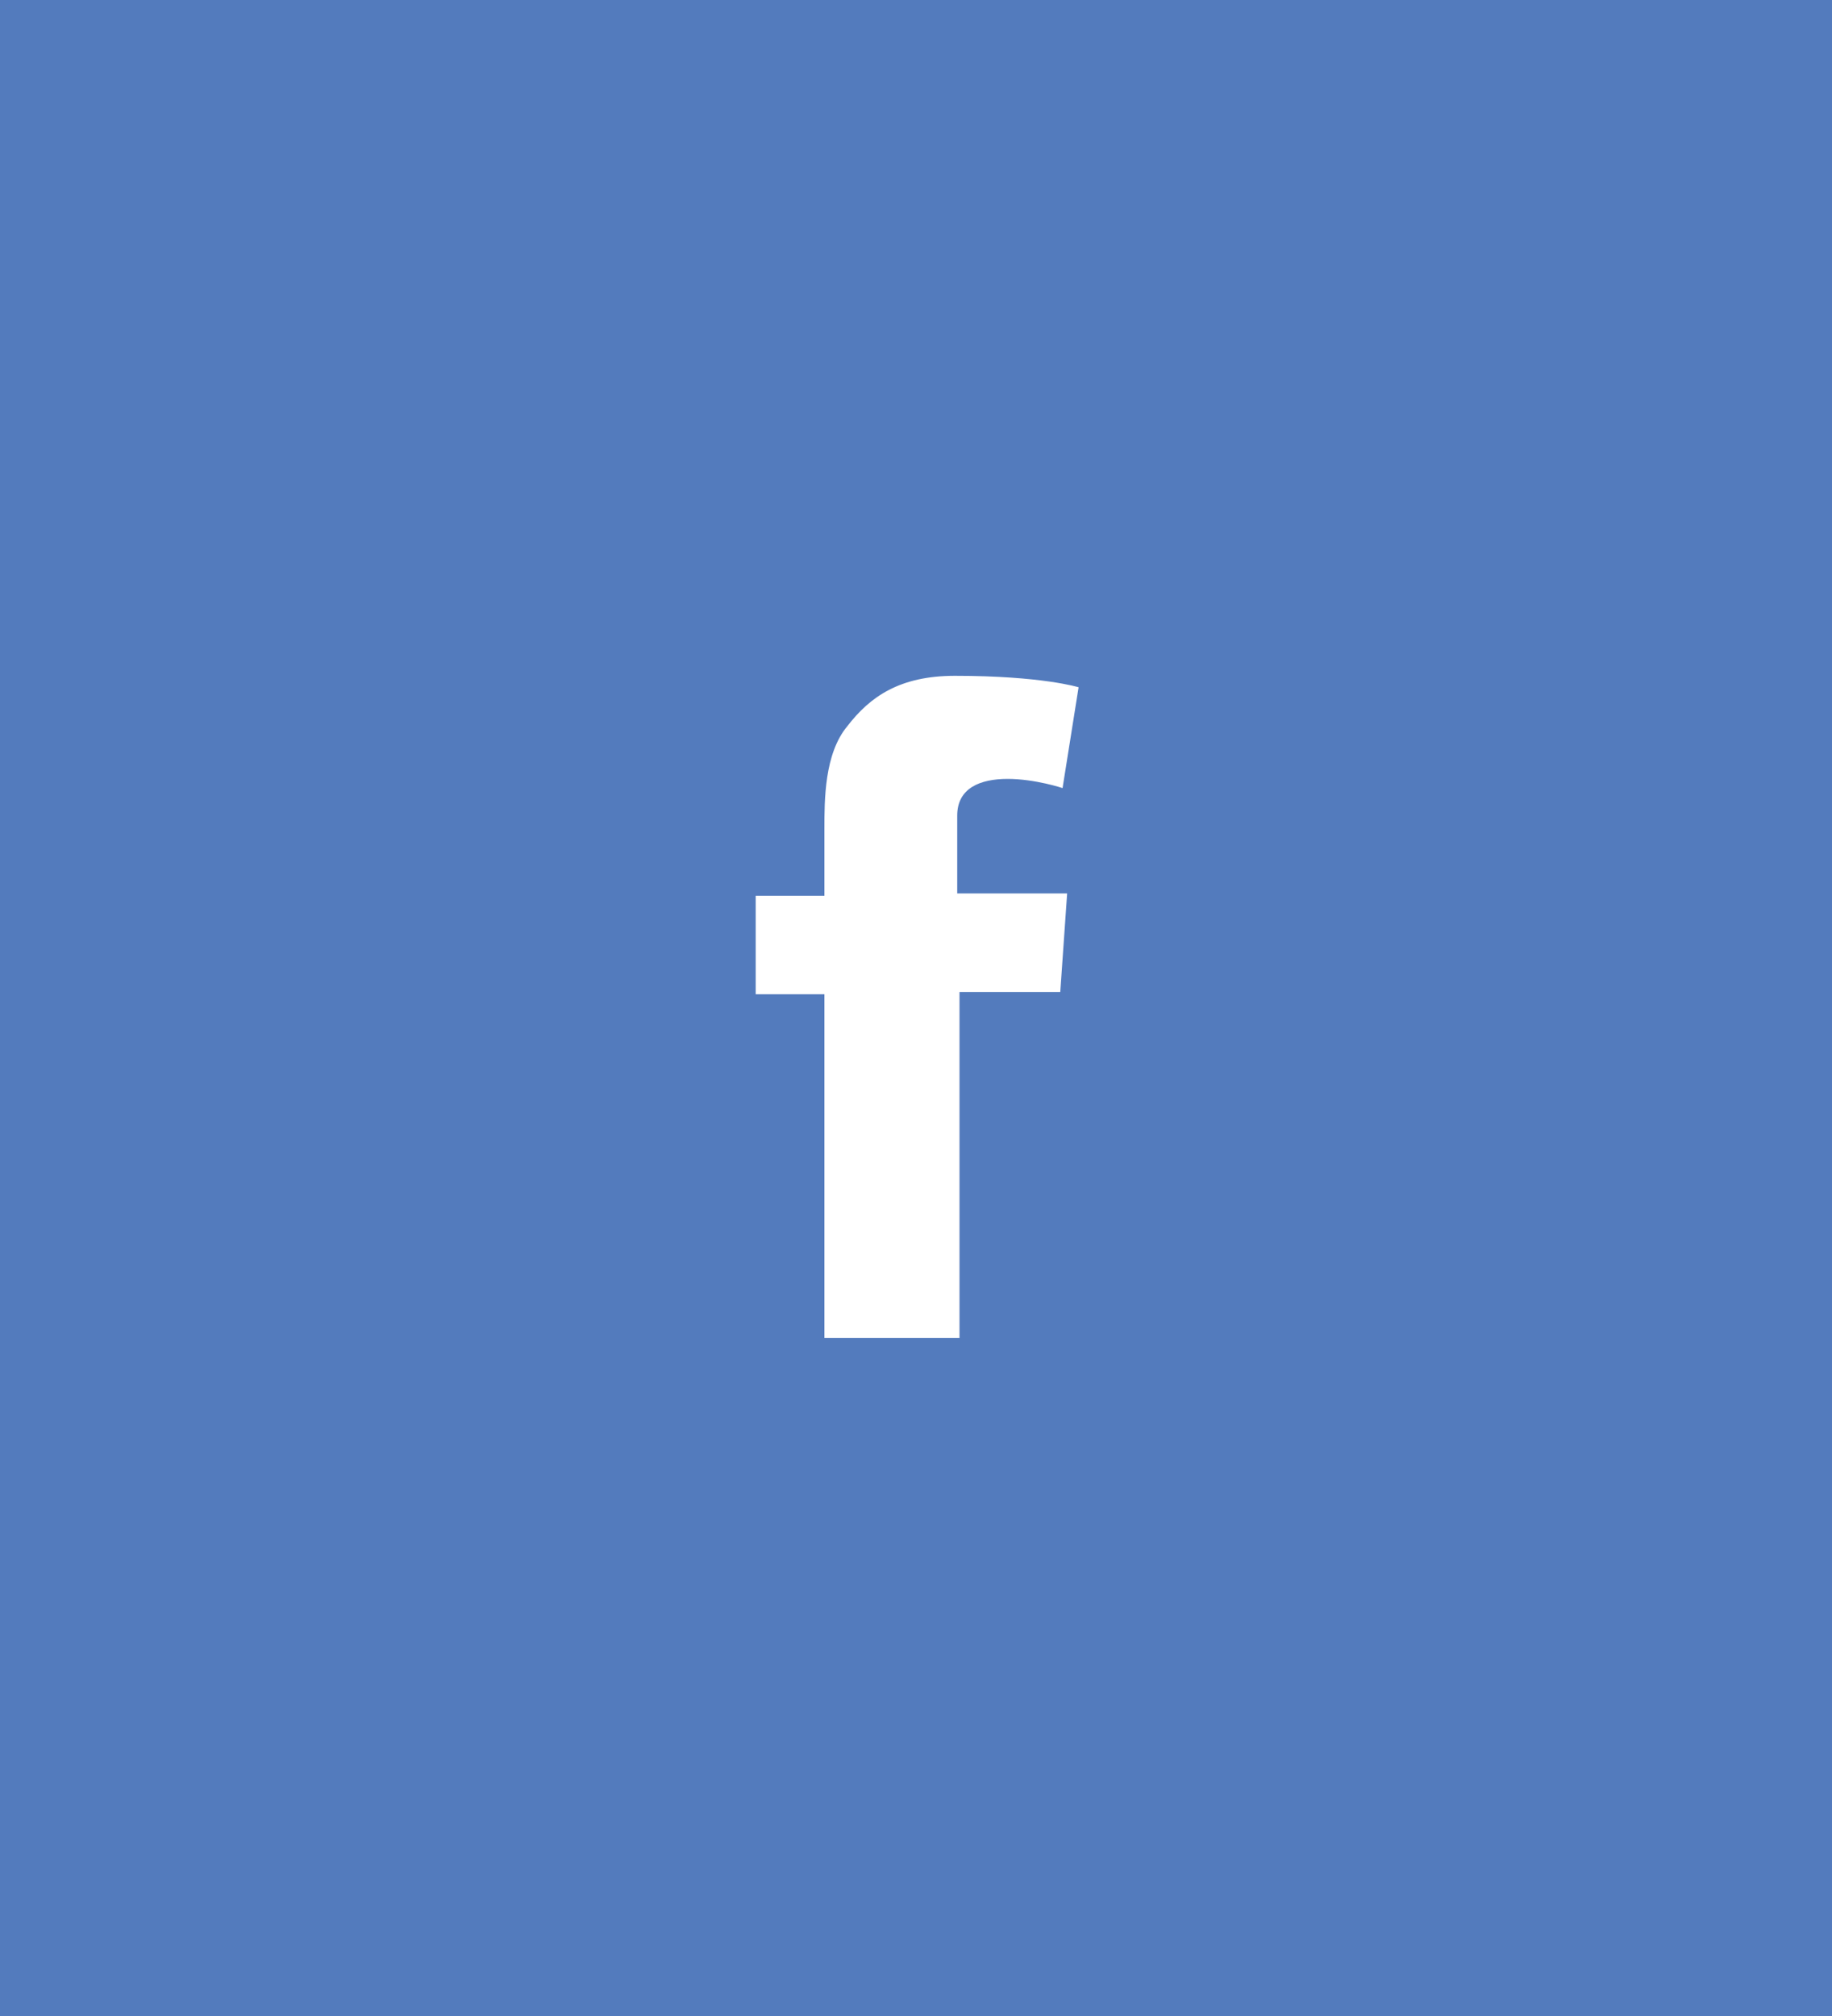 <?xml version="1.0" encoding="utf-8"?>
<!-- Generator: Adobe Illustrator 19.0.0, SVG Export Plug-In . SVG Version: 6.00 Build 0)  -->
<svg version="1.1" id="圖層_1" xmlns="http://www.w3.org/2000/svg" xmlns:xlink="http://www.w3.org/1999/xlink" x="0px" y="0px"
	 viewBox="0 0 80 88" style="enable-background:new 0 0 80 88;" xml:space="preserve">
<style type="text/css">
	.st0{fill:#537BBD;}
	.st1{fill:#FFFFFF;}
</style>
<g id="XMLID_1001_">
	<rect id="XMLID_1028_" x="0" class="st0" width="80" height="88"/>
	<path id="XMLID_1022_" class="st1" d="M33,39.1h3v-2.9c0-1.3,0-3.3,1-4.5c1-1.3,2.3-2.2,4.7-2.2c3.8,0,5.4,0.5,5.4,0.5l-0.7,4.4
		c0,0-1.2-0.4-2.4-0.4c-1.2,0-2.2,0.4-2.2,1.6v3.4h4.8l-0.3,4.3h-4.4v15.1H36V43.4h-3V39.1z"/>
</g>
</svg>
